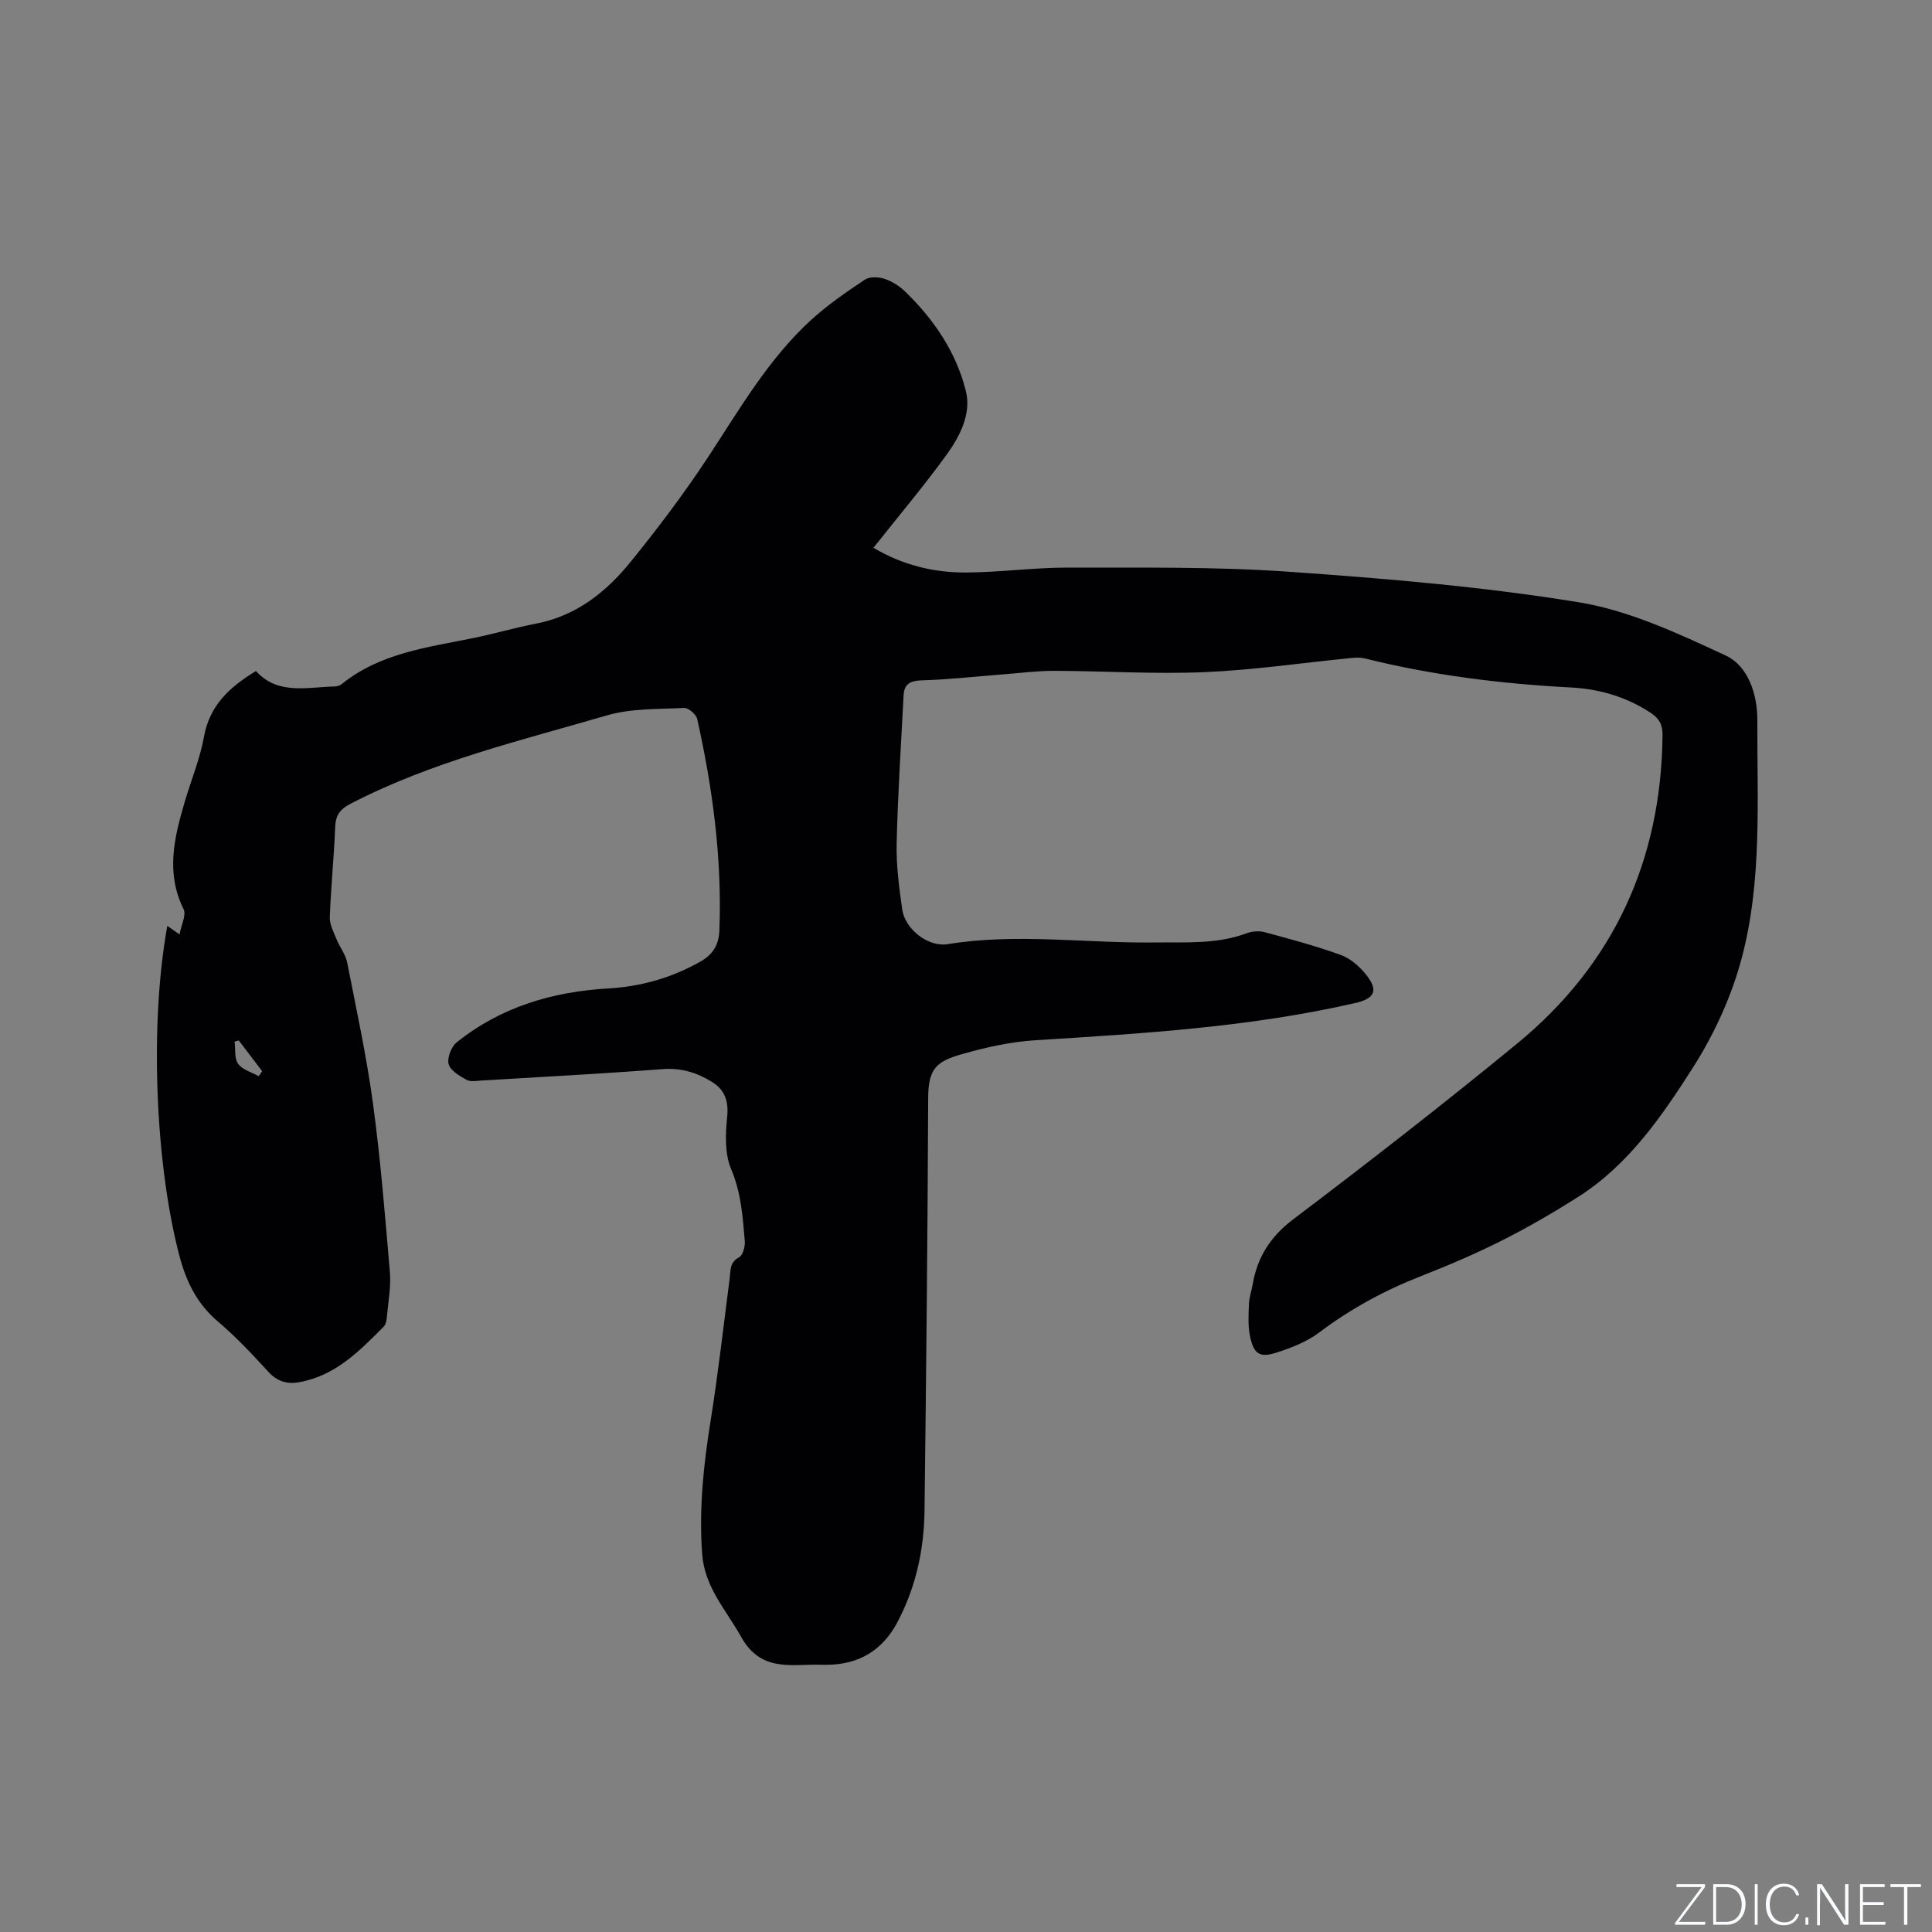 <svg enable-background="new 0 0 400 400" viewBox="0 0 400 400" xmlns="http://www.w3.org/2000/svg"><rect x="0" y="0" width="400" height="400" fill="#808080" stroke="none"/><g fill="#fafbfc"><path d="m346.9 398 5.4-7.3h-5.2v-.6h5.9v.6l-5.4 7.2h5.5l-.1.6h-6.2v-.5z"/><path d="m354.7 390.1h2.8c2.3 0 3.9 1.6 3.9 4.1s-1.6 4.3-3.9 4.3h-2.8zm.6 7.8h2c2.2 0 3.3-1.6 3.3-3.6 0-1.8-1-3.6-3.3-3.6h-2z"/><path d="m363.9 390.1v8.4h-.6v-8.4z"/><path d="m372.5 396.3c-.4 1.3-1.4 2.3-3.2 2.3-2.4 0-3.7-1.9-3.7-4.3 0-2.3 1.2-4.3 3.7-4.3 1.8 0 2.9 1 3.2 2.4h-.6c-.4-1.1-1.1-1.8-2.5-1.8-2.1 0-3 1.9-3 3.7s.9 3.7 3 3.7c1.4 0 2.1-.7 2.5-1.7z"/><path d="m373.8 398.5v-1.5h.6v1.5z"/><path d="m376.2 398.5v-8.4h1c1.3 2 4.4 6.7 4.9 7.6-.1-1.2-.1-2.4-.1-3.8v-3.8h.7v8.4h-.9c-1.2-1.9-4.4-6.8-5-7.7.1 1.1 0 2.3 0 3.9v3.9h-.6z"/><path d="m390 394.4h-4.3v3.5h4.7l-.1.6h-5.2v-8.4h5.1v.6h-4.5v3.1h4.3z"/><path d="m394.2 390.7h-2.8v-.6h6.3v.6h-2.8v7.8h-.7z"/></g><path d="m34.64 191.69c.73.51 1.38.96 2.53 1.77.36-1.97 1.44-4.03.83-5.25-3.69-7.44-1.95-14.69.18-21.98 1.33-4.57 3.21-9.04 4.05-13.69 1.17-6.5 5.28-10.29 10.77-13.61 4.51 5.02 10.55 3.32 16.28 3.2.49-.01 1.08-.18 1.46-.49 7.96-6.43 17.74-7.6 27.27-9.54 4.35-.89 8.63-2.15 13-2.99 8.29-1.6 14.47-6.52 19.54-12.77 5.6-6.9 10.98-14.02 15.87-21.43 6.6-10 12.55-20.47 21.49-28.65 3.41-3.12 7.29-5.78 11.15-8.36.99-.66 2.84-.58 4.07-.17 1.56.51 3.09 1.49 4.28 2.64 5.97 5.78 10.59 12.6 12.57 20.63 1.16 4.7-1.27 9.39-4.05 13.22-4.73 6.51-9.93 12.68-15.09 19.19 6 3.57 12.44 5.15 19.14 5.12 6.98-.03 13.96-1.02 20.94-1.01 15.24.03 30.53-.22 45.71.84 20.17 1.41 40.4 3.09 60.33 6.35 10.44 1.71 20.55 6.48 30.29 10.99 4.79 2.22 6.61 8.2 6.59 13.43-.07 16.51 1.04 33.22-3.26 49.33-2.1 7.85-5.65 15.62-10.02 22.48-6.46 10.14-13.38 20.24-23.87 26.9-5.08 3.22-10.31 6.26-15.69 8.97-5.48 2.76-11.14 5.18-16.85 7.42-7.55 2.96-14.54 6.76-21.03 11.65-2.54 1.92-5.73 3.16-8.8 4.15-3.54 1.15-4.77.31-5.53-3.45-.43-2.13-.3-4.41-.21-6.61.05-1.36.54-2.7.77-4.05.97-5.66 3.67-9.9 8.43-13.5 15.63-11.83 31.12-23.87 46.27-36.31 20.05-16.45 29.89-37.97 30.16-63.9.02-2.18-.68-3.45-2.46-4.63-5.02-3.31-10.6-4.93-16.46-5.24-14.43-.76-28.69-2.52-42.72-6.02-.89-.22-1.88-.18-2.8-.09-10.12 1-20.22 2.5-30.37 2.93-10.36.44-20.76-.24-31.15-.27-3.57-.01-7.14.47-10.71.74-5.57.43-11.13 1.07-16.71 1.23-2.4.07-3.63.77-3.75 3.08-.53 10.24-1.2 20.48-1.44 30.73-.1 4.53.52 9.1 1.15 13.6.57 4.09 5.37 7.87 9.41 7.21 14.28-2.33 28.57-.17 42.84-.35 6.46-.08 12.9.41 19.13-1.93 1.12-.42 2.57-.5 3.72-.19 5.29 1.43 10.6 2.85 15.75 4.72 1.97.72 3.83 2.36 5.17 4.03 2.67 3.32 1.8 4.99-2.27 5.92-21.79 4.99-43.98 6.3-66.19 7.69-5.13.32-10.3 1.48-15.26 2.9-5.14 1.48-6.89 2.93-6.92 8.98-.11 28.52-.41 57.04-.76 85.56-.1 8.14-1.84 16.02-5.71 23.23-3.03 5.65-7.95 8.61-14.48 8.63-.32 0-.64.01-.95 0-6.14-.24-12.6 1.77-16.81-5.75-3.13-5.6-7.6-10.31-8.09-17.22-.67-9.28.28-18.38 1.75-27.52 1.57-9.82 2.68-19.71 3.96-29.58.21-1.63-.04-3.25 1.94-4.29.79-.42 1.27-2.26 1.18-3.38-.43-5.03-.75-9.98-2.82-14.86-1.35-3.17-1.19-7.22-.83-10.79.34-3.32-.48-5.64-3.17-7.3-3.11-1.92-6.38-2.93-10.22-2.63-12.46.95-24.95 1.61-37.43 2.36-1.05.06-2.32.32-3.13-.14-1.45-.81-3.34-1.9-3.71-3.24-.36-1.28.53-3.6 1.64-4.5 9.16-7.36 19.87-10.52 31.49-11.19 6.73-.39 13.11-2.21 19.04-5.58 2.6-1.48 3.77-3.53 3.88-6.39.57-14.82-1.37-29.39-4.59-43.81-.21-.96-1.82-2.34-2.72-2.29-5.36.27-10.94.07-16 1.55-17.95 5.24-36.24 9.57-53.02 18.27-2.17 1.13-3.11 2.33-3.21 4.77-.25 6.25-.89 12.48-1.12 18.73-.06 1.5.8 3.08 1.39 4.55.66 1.65 1.88 3.15 2.21 4.84 1.92 9.75 4.03 19.49 5.36 29.33 1.56 11.54 2.49 23.16 3.48 34.77.25 2.92-.31 5.92-.58 8.87-.07.83-.17 1.88-.69 2.41-5.01 5.03-9.98 10.15-17.44 11.5-2.59.47-4.63-.14-6.5-2.19-3.29-3.6-6.65-7.19-10.36-10.33-4.43-3.75-6.66-8.42-8.08-13.92-4.94-19.05-6.11-47.8-2.43-68.03zm14.79 23.72c-.29.08-.57.17-.86.25.2 1.57-.08 3.48.74 4.6.89 1.23 2.79 1.73 4.25 2.55.24-.34.48-.69.72-1.03-1.62-2.13-3.23-4.25-4.85-6.37z" fill="#010104"/></svg>